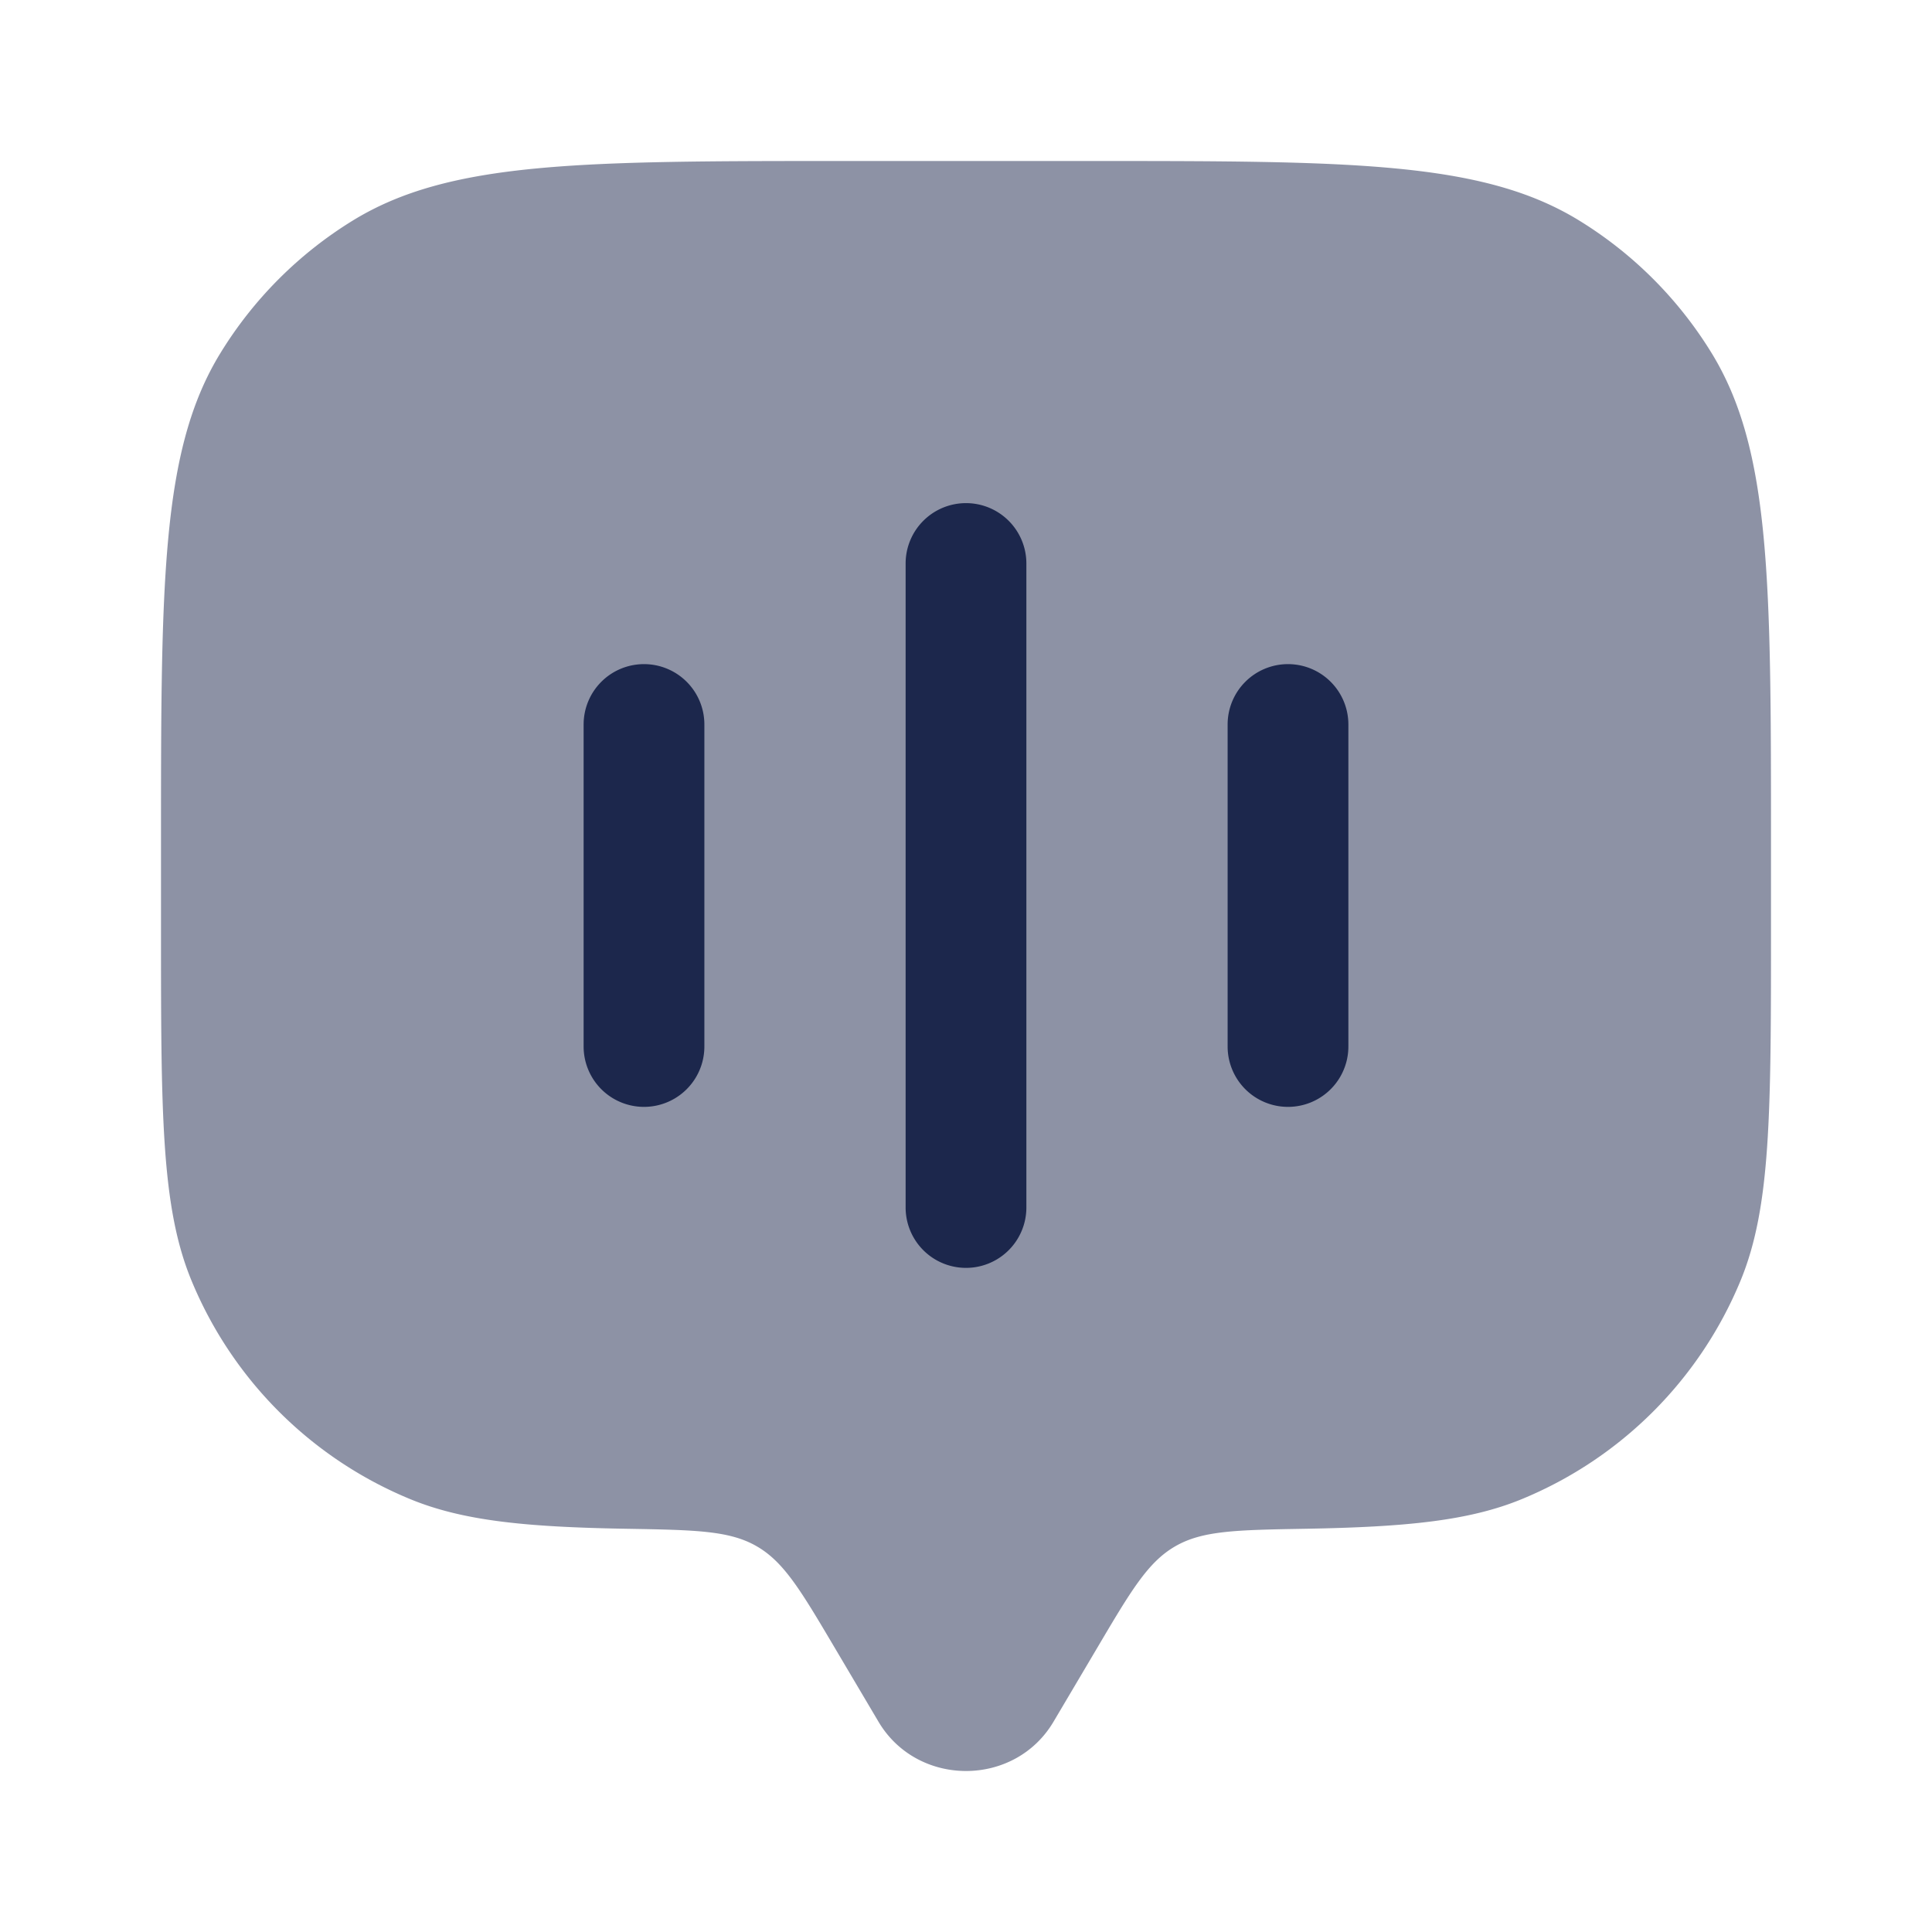 <svg xmlns="http://www.w3.org/2000/svg" width="24" height="24" fill="none">
  <g fill="#1C274C">
    <path d="m13.629 20.472-.542.916c-.483.816-1.69.816-2.174 0l-.542-.916c-.42-.71-.63-1.066-.968-1.262-.338-.197-.763-.204-1.613-.219-1.256-.021-2.043-.098-2.703-.372a5 5 0 0 1-2.706-2.706C2 14.995 2 13.83 2 11.5v-1c0-3.273 0-4.91.737-6.112a5 5 0 0 1 1.65-1.651C5.59 2 7.228 2 10.5 2h3c3.273 0 4.91 0 6.113.737a5 5 0 0 1 1.65 1.65C22 5.59 22 7.228 22 10.5v1c0 2.33 0 3.495-.38 4.413a5 5 0 0 1-2.707 2.706c-.66.274-1.447.35-2.703.372-.85.015-1.275.022-1.613.219-.338.196-.548.551-.968 1.262Z" opacity=".5"/>
    <path d="M12 6.25a.75.75 0 0 1 .75.75v8a.75.75 0 0 1-1.5 0V7a.75.75 0 0 1 .75-.75Zm-4 2a.75.75 0 0 1 .75.75v4a.75.75 0 0 1-1.5 0V9A.75.75 0 0 1 8 8.25Zm8 0a.75.75 0 0 1 .75.75v4a.75.75 0 0 1-1.5 0V9a.75.75 0 0 1 .75-.75Z"/>
  </g>
</svg>
